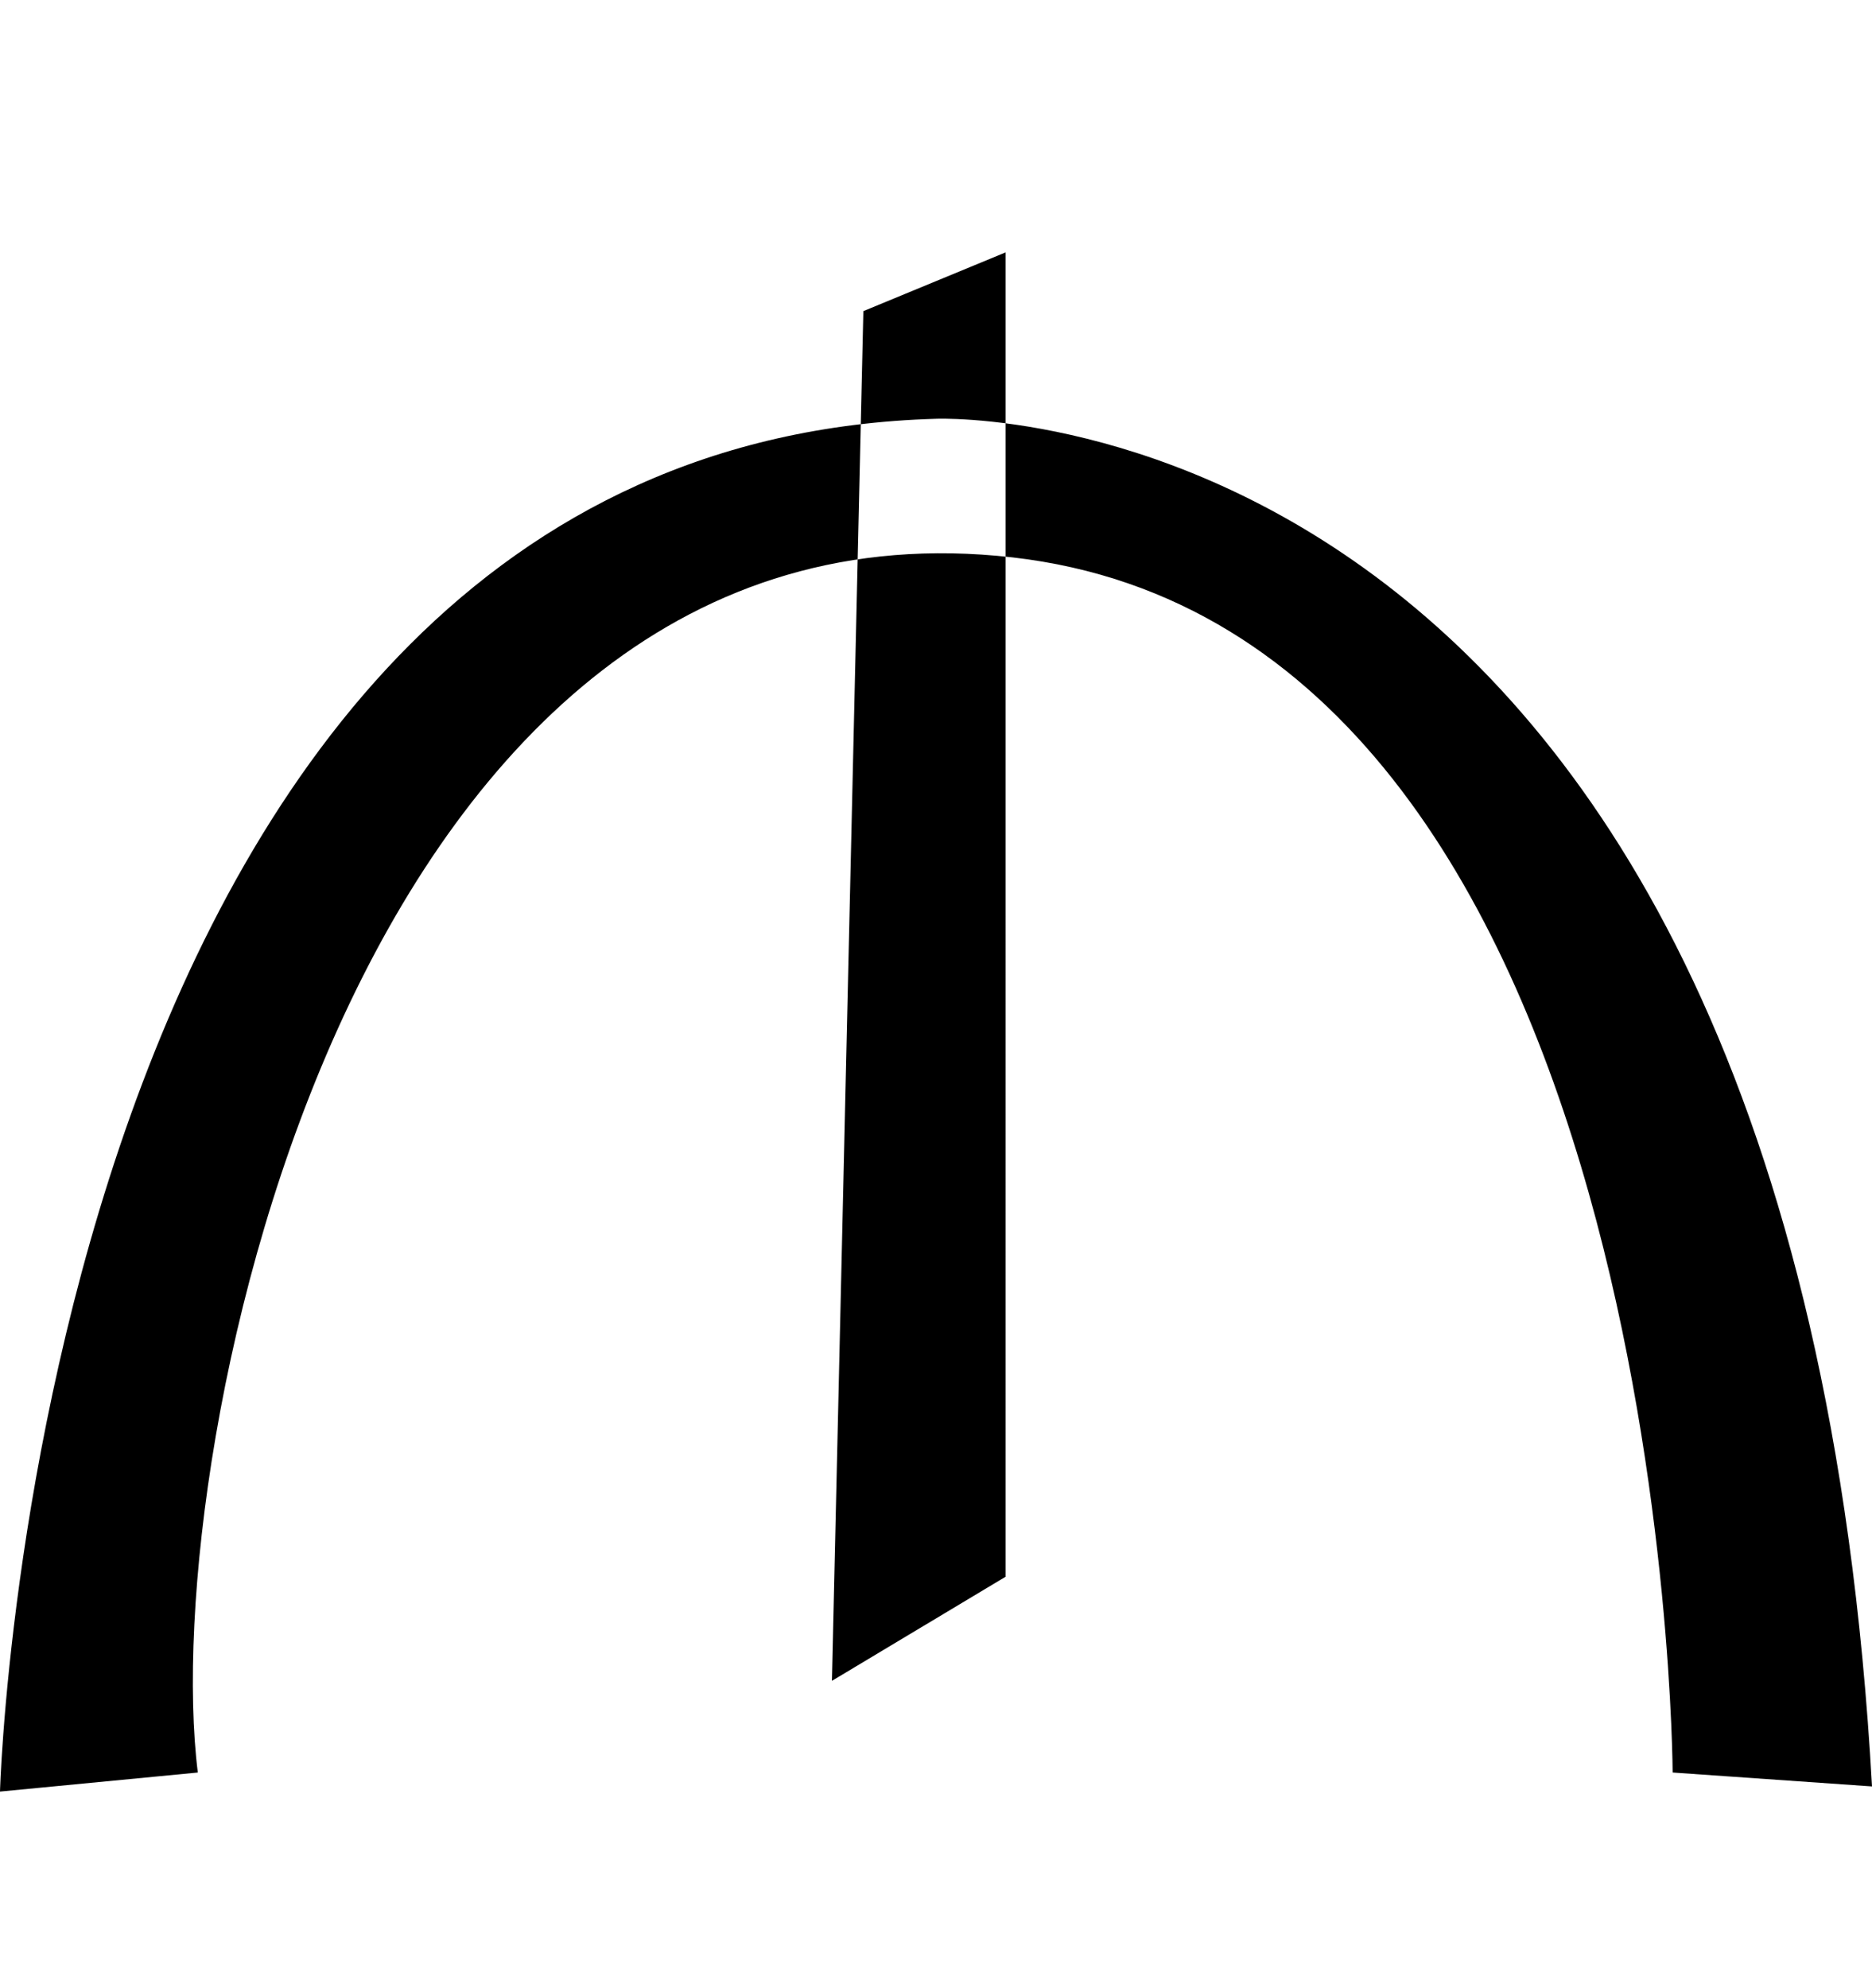 <?xml version="1.0" encoding="utf-8"?>
<!-- Generator: Adobe Illustrator 21.1.0, SVG Export Plug-In . SVG Version: 6.00 Build 0)  -->
<svg version="1.1" id="Layer_1" xmlns="http://www.w3.org/2000/svg" xmlns:xlink="http://www.w3.org/1999/xlink" x="0px" y="0px"
	 viewBox="0 0 363.4 386" style="enable-background:new 0 0 363.4 386;" xml:space="preserve">
<path d="M0,347.8c0,0,7.1-261.5,181.7-266.5c0,0,166.6-7.1,181.7,265.5l-38.7-2.7c0,0-0.7-221.4-128.2-235.9S30.6,281.5,38.4,344.1
	L0,347.8z M161.5,326.3l33.7-20.2V49l-27.6,11.4L161.5,326.3z"/>
</svg>
